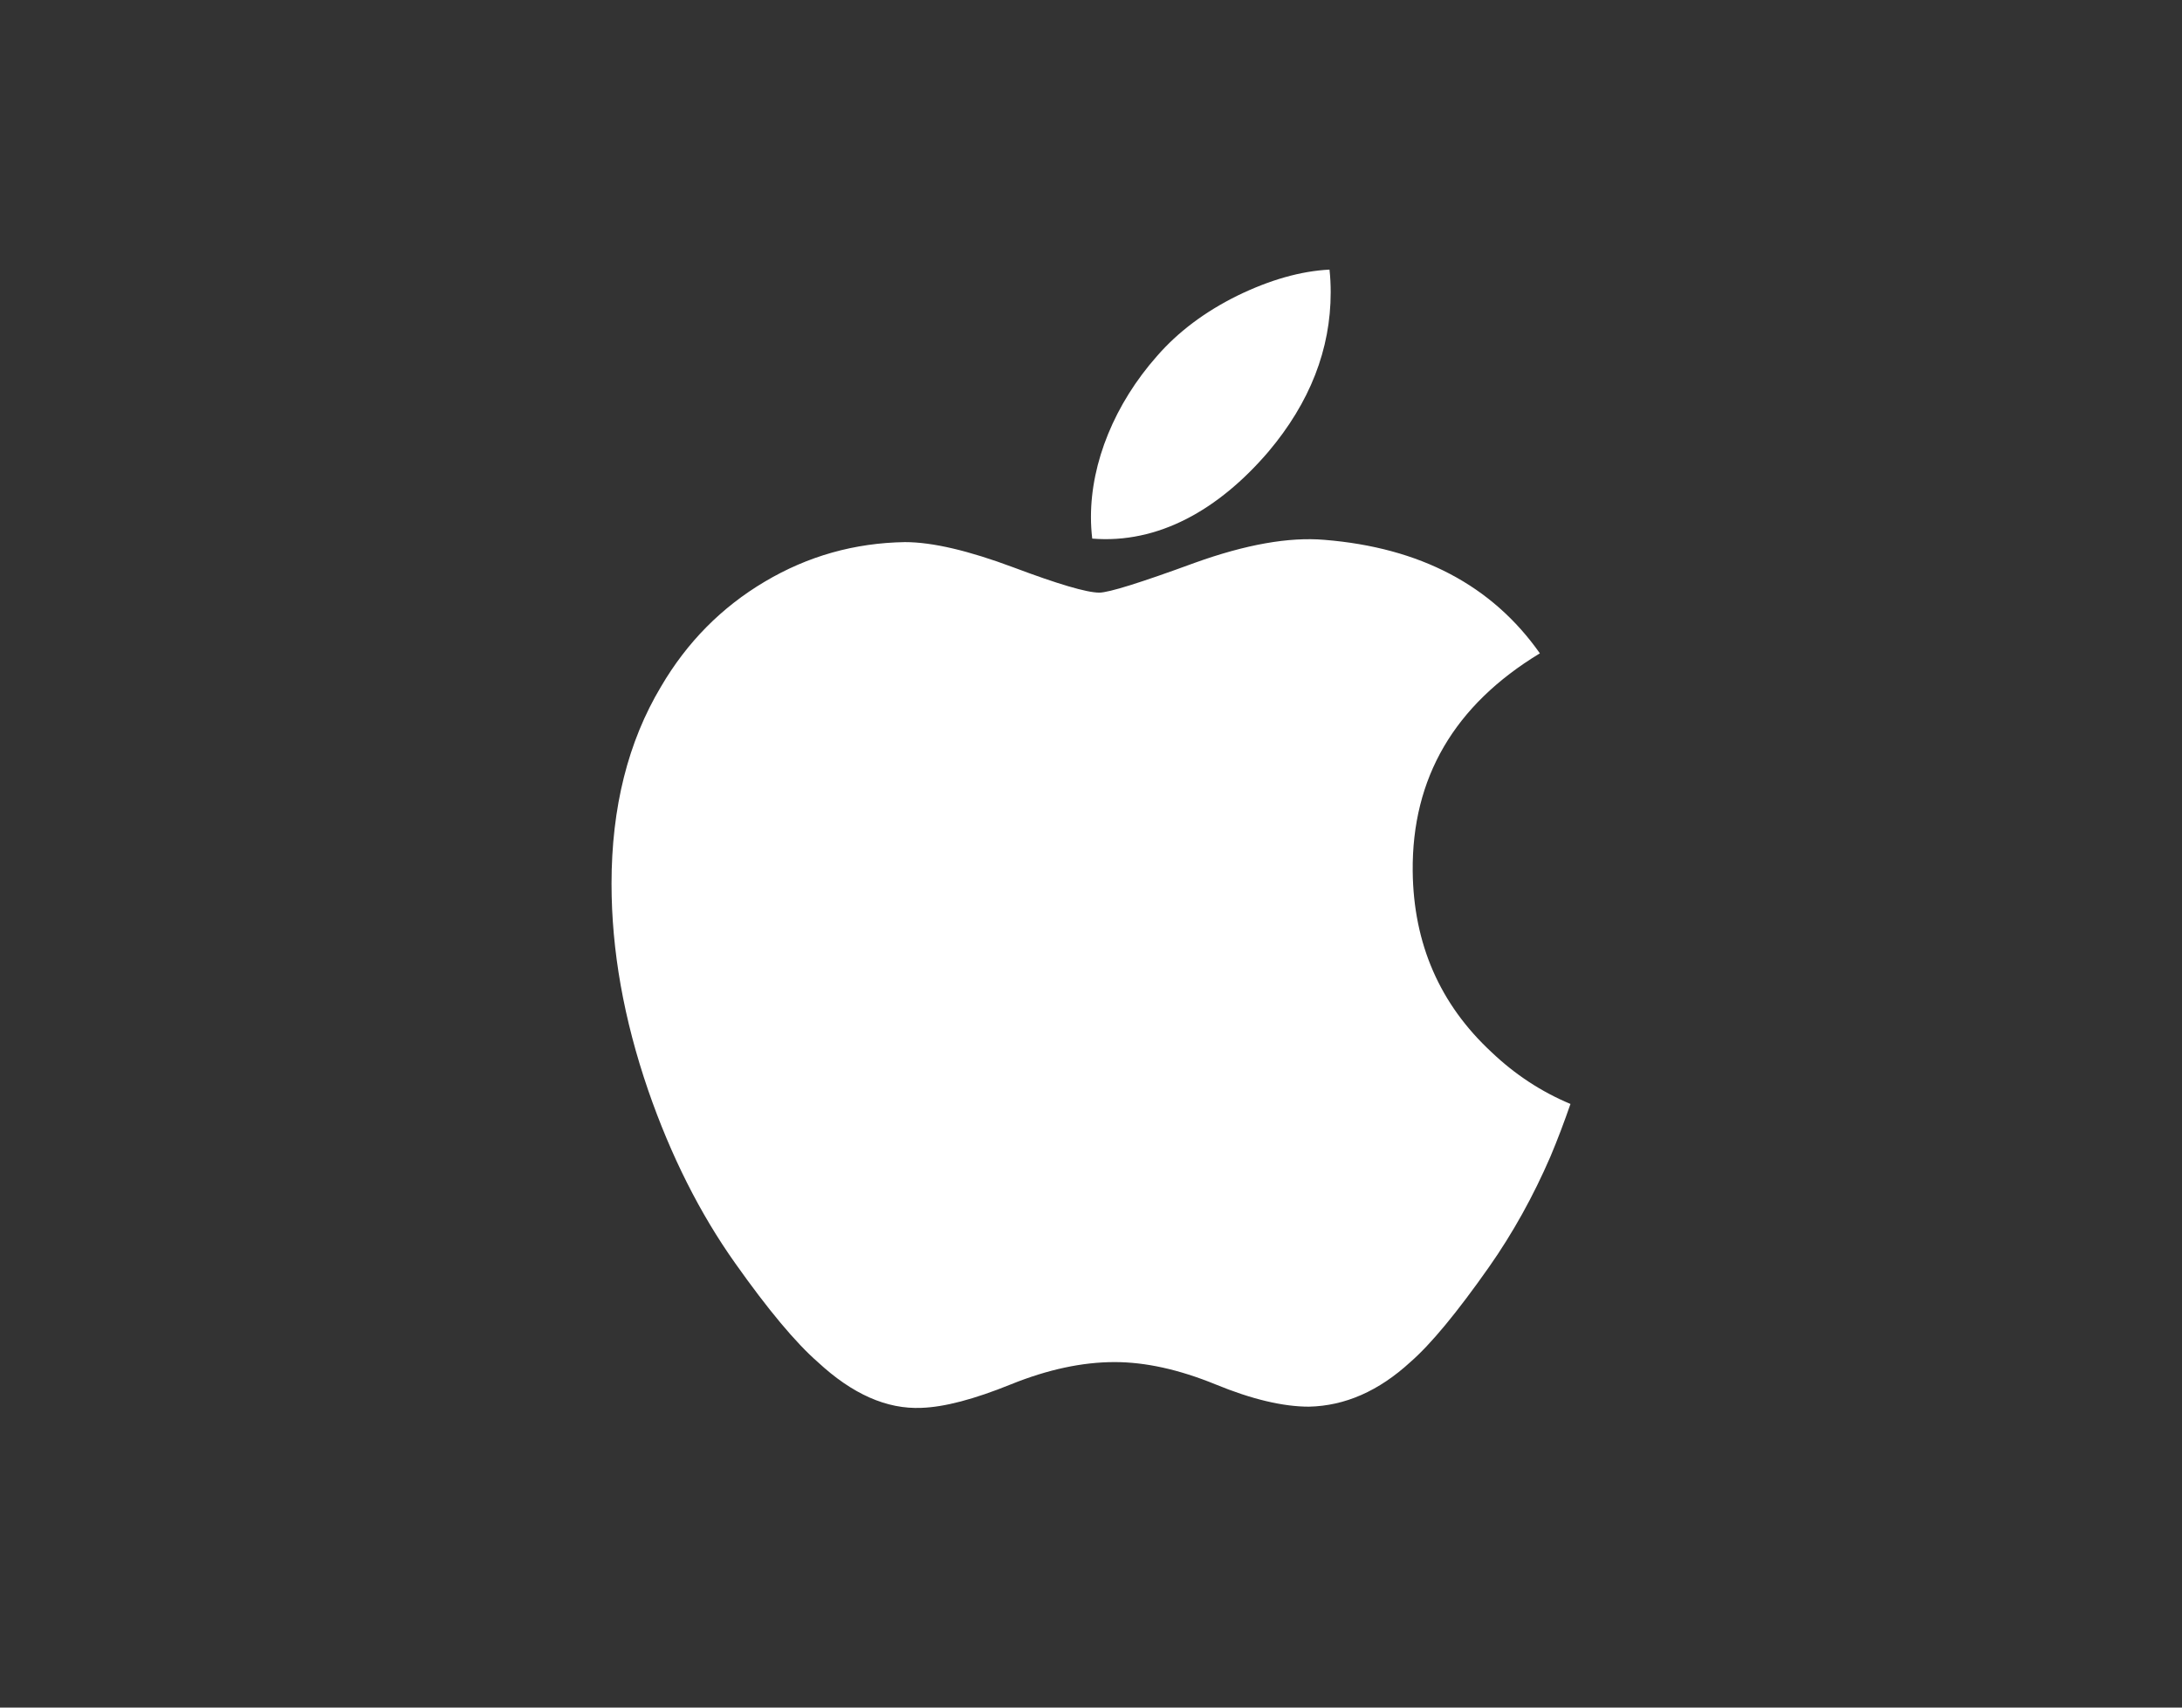 <svg width="46" height="36" viewBox="0 0 46 36" fill="none" xmlns="http://www.w3.org/2000/svg">
<rect x="0" y="0" width="46" height="36" fill="#333333" stroke="none"/>
<path d="M32.684 24.387C32.321 25.225 31.892 25.997 31.394 26.707C30.715 27.674 30.16 28.344 29.732 28.716C29.068 29.326 28.357 29.639 27.595 29.656C27.049 29.656 26.39 29.501 25.622 29.185C24.852 28.871 24.145 28.716 23.498 28.716C22.819 28.716 22.091 28.871 21.313 29.185C20.534 29.501 19.906 29.665 19.425 29.681C18.695 29.713 17.968 29.391 17.241 28.716C16.777 28.311 16.197 27.618 15.502 26.636C14.757 25.587 14.144 24.371 13.664 22.984C13.15 21.486 12.892 20.036 12.892 18.632C12.892 17.023 13.24 15.636 13.936 14.474C14.483 13.54 15.211 12.803 16.122 12.263C17.032 11.722 18.017 11.446 19.077 11.429C19.657 11.429 20.417 11.608 21.363 11.961C22.305 12.315 22.91 12.494 23.175 12.494C23.374 12.494 24.046 12.284 25.186 11.866C26.264 11.478 27.173 11.318 27.918 11.381C29.938 11.544 31.454 12.34 32.463 13.774C30.657 14.868 29.764 16.401 29.782 18.366C29.798 19.898 30.354 21.172 31.446 22.184C31.94 22.654 32.493 23.017 33.108 23.274C32.974 23.661 32.834 24.031 32.684 24.387V24.387ZM28.053 6.164C28.053 7.364 27.615 8.485 26.741 9.522C25.686 10.755 24.41 11.468 23.026 11.355C23.008 11.204 22.999 11.053 22.999 10.9C22.999 9.748 23.5 8.515 24.391 7.507C24.836 6.996 25.401 6.572 26.087 6.233C26.772 5.9 27.419 5.715 28.028 5.684C28.046 5.844 28.053 6.005 28.053 6.164V6.164Z" fill="white"/>
</svg>
